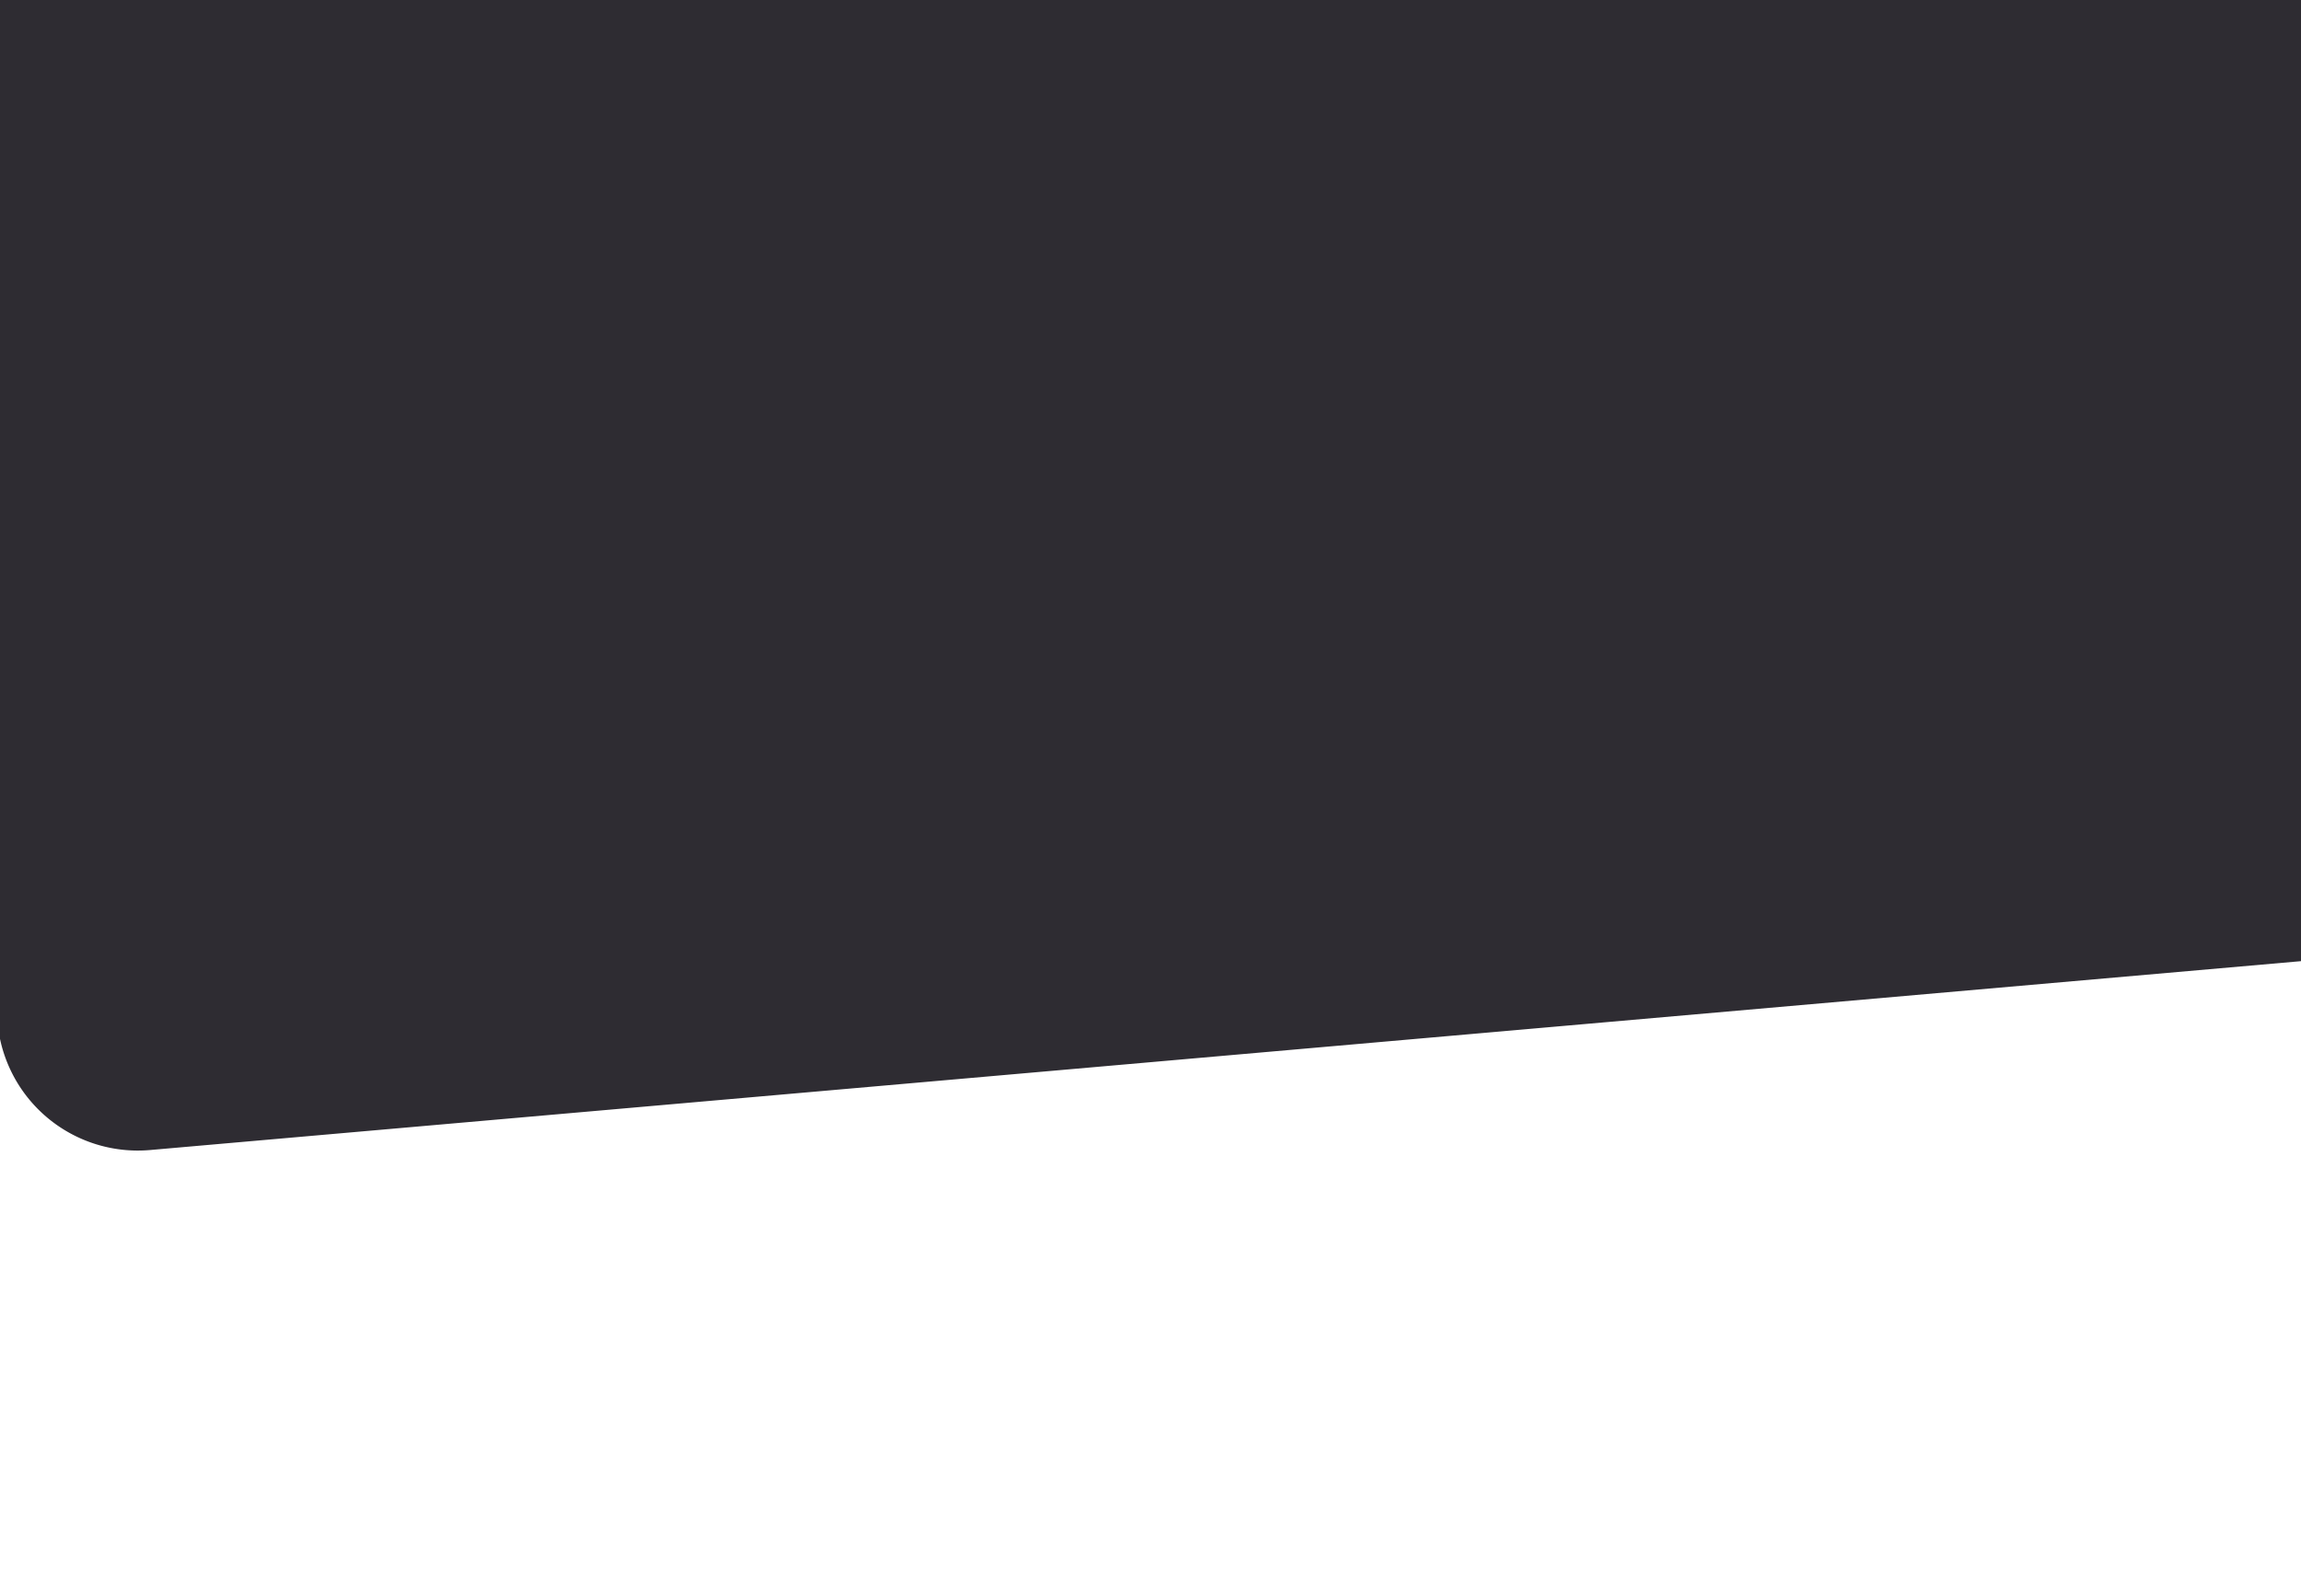 <svg xmlns="http://www.w3.org/2000/svg" xmlns:xlink="http://www.w3.org/1999/xlink" width="320" height="222" viewBox="0 0 320 222">
<defs>
    <style>
      .cls-1 {
        fill: #2e2c32;
        fill-rule: evenodd;
        filter: url(#filter);
      }
    </style>
    <filter id="filter" x="-74" y="-80" width="525" height="302" filterUnits="userSpaceOnUse">
      <feOffset result="offset" dy="14" in="SourceAlpha"/>
      <feGaussianBlur result="blur" stdDeviation="7.681"/>
      <feFlood result="flood" flood-opacity="0.35"/>
      <feComposite result="composite" operator="in" in2="blur"/>
      <feBlend result="blend" in="SourceGraphic"/>
    </filter>
  </defs>
  <path id="svg__header-320" class="cls-1" d="M-9-16L359.079-32.924a19.584,19.584,0,0,1,21.24,17.774l9.588,109.13a19.58,19.58,0,0,1-17.815,21.2l-350.2,30.75A19.584,19.584,0,0,1,.654,128.159L-8.934,19.027C-9.88,8.264-19.785-15.052-9-16Z" transform="translate(-1)"/>
</svg>
